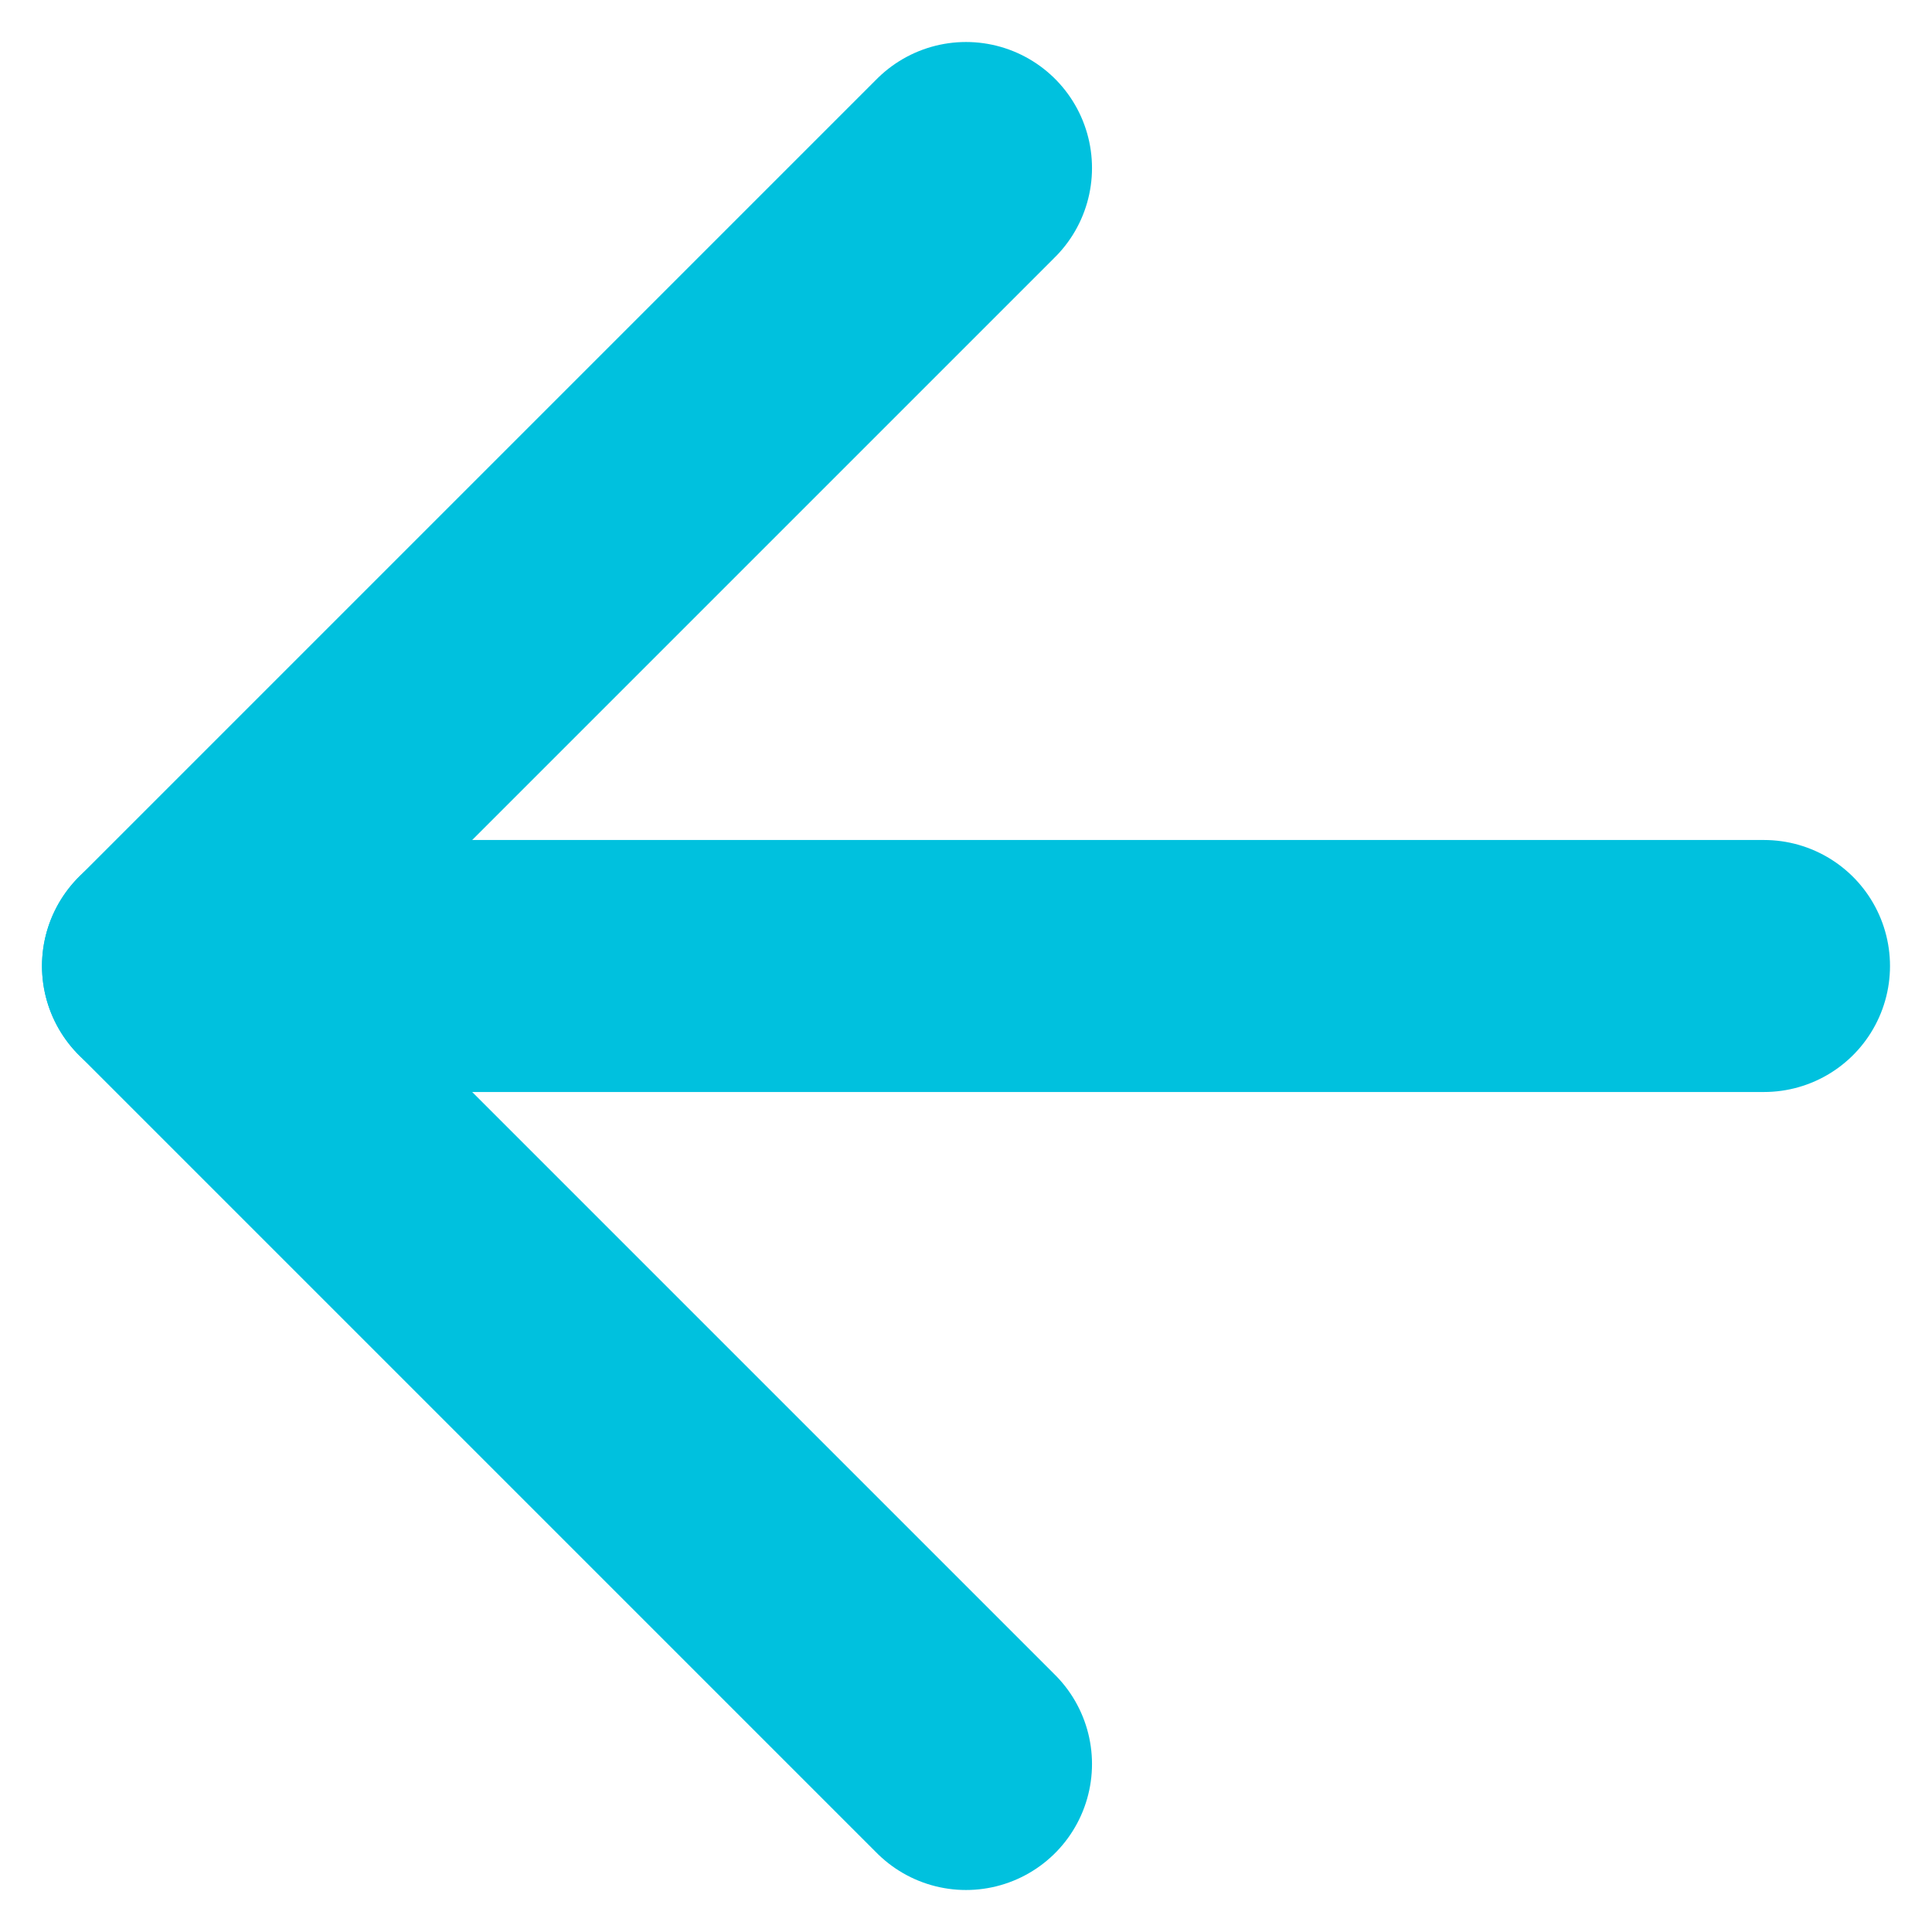 <svg width="23" height="23" viewBox="0 0 23 23" fill="none" xmlns="http://www.w3.org/2000/svg">
<path d="M21 11.5L2 11.5" stroke="#00C1DE" stroke-width="3" stroke-linecap="round" stroke-linejoin="round"/>
<path d="M11.5 21L2 11.5L11.5 2" stroke="#00C1DE" stroke-width="3" stroke-linecap="round" stroke-linejoin="round"/>
</svg>
